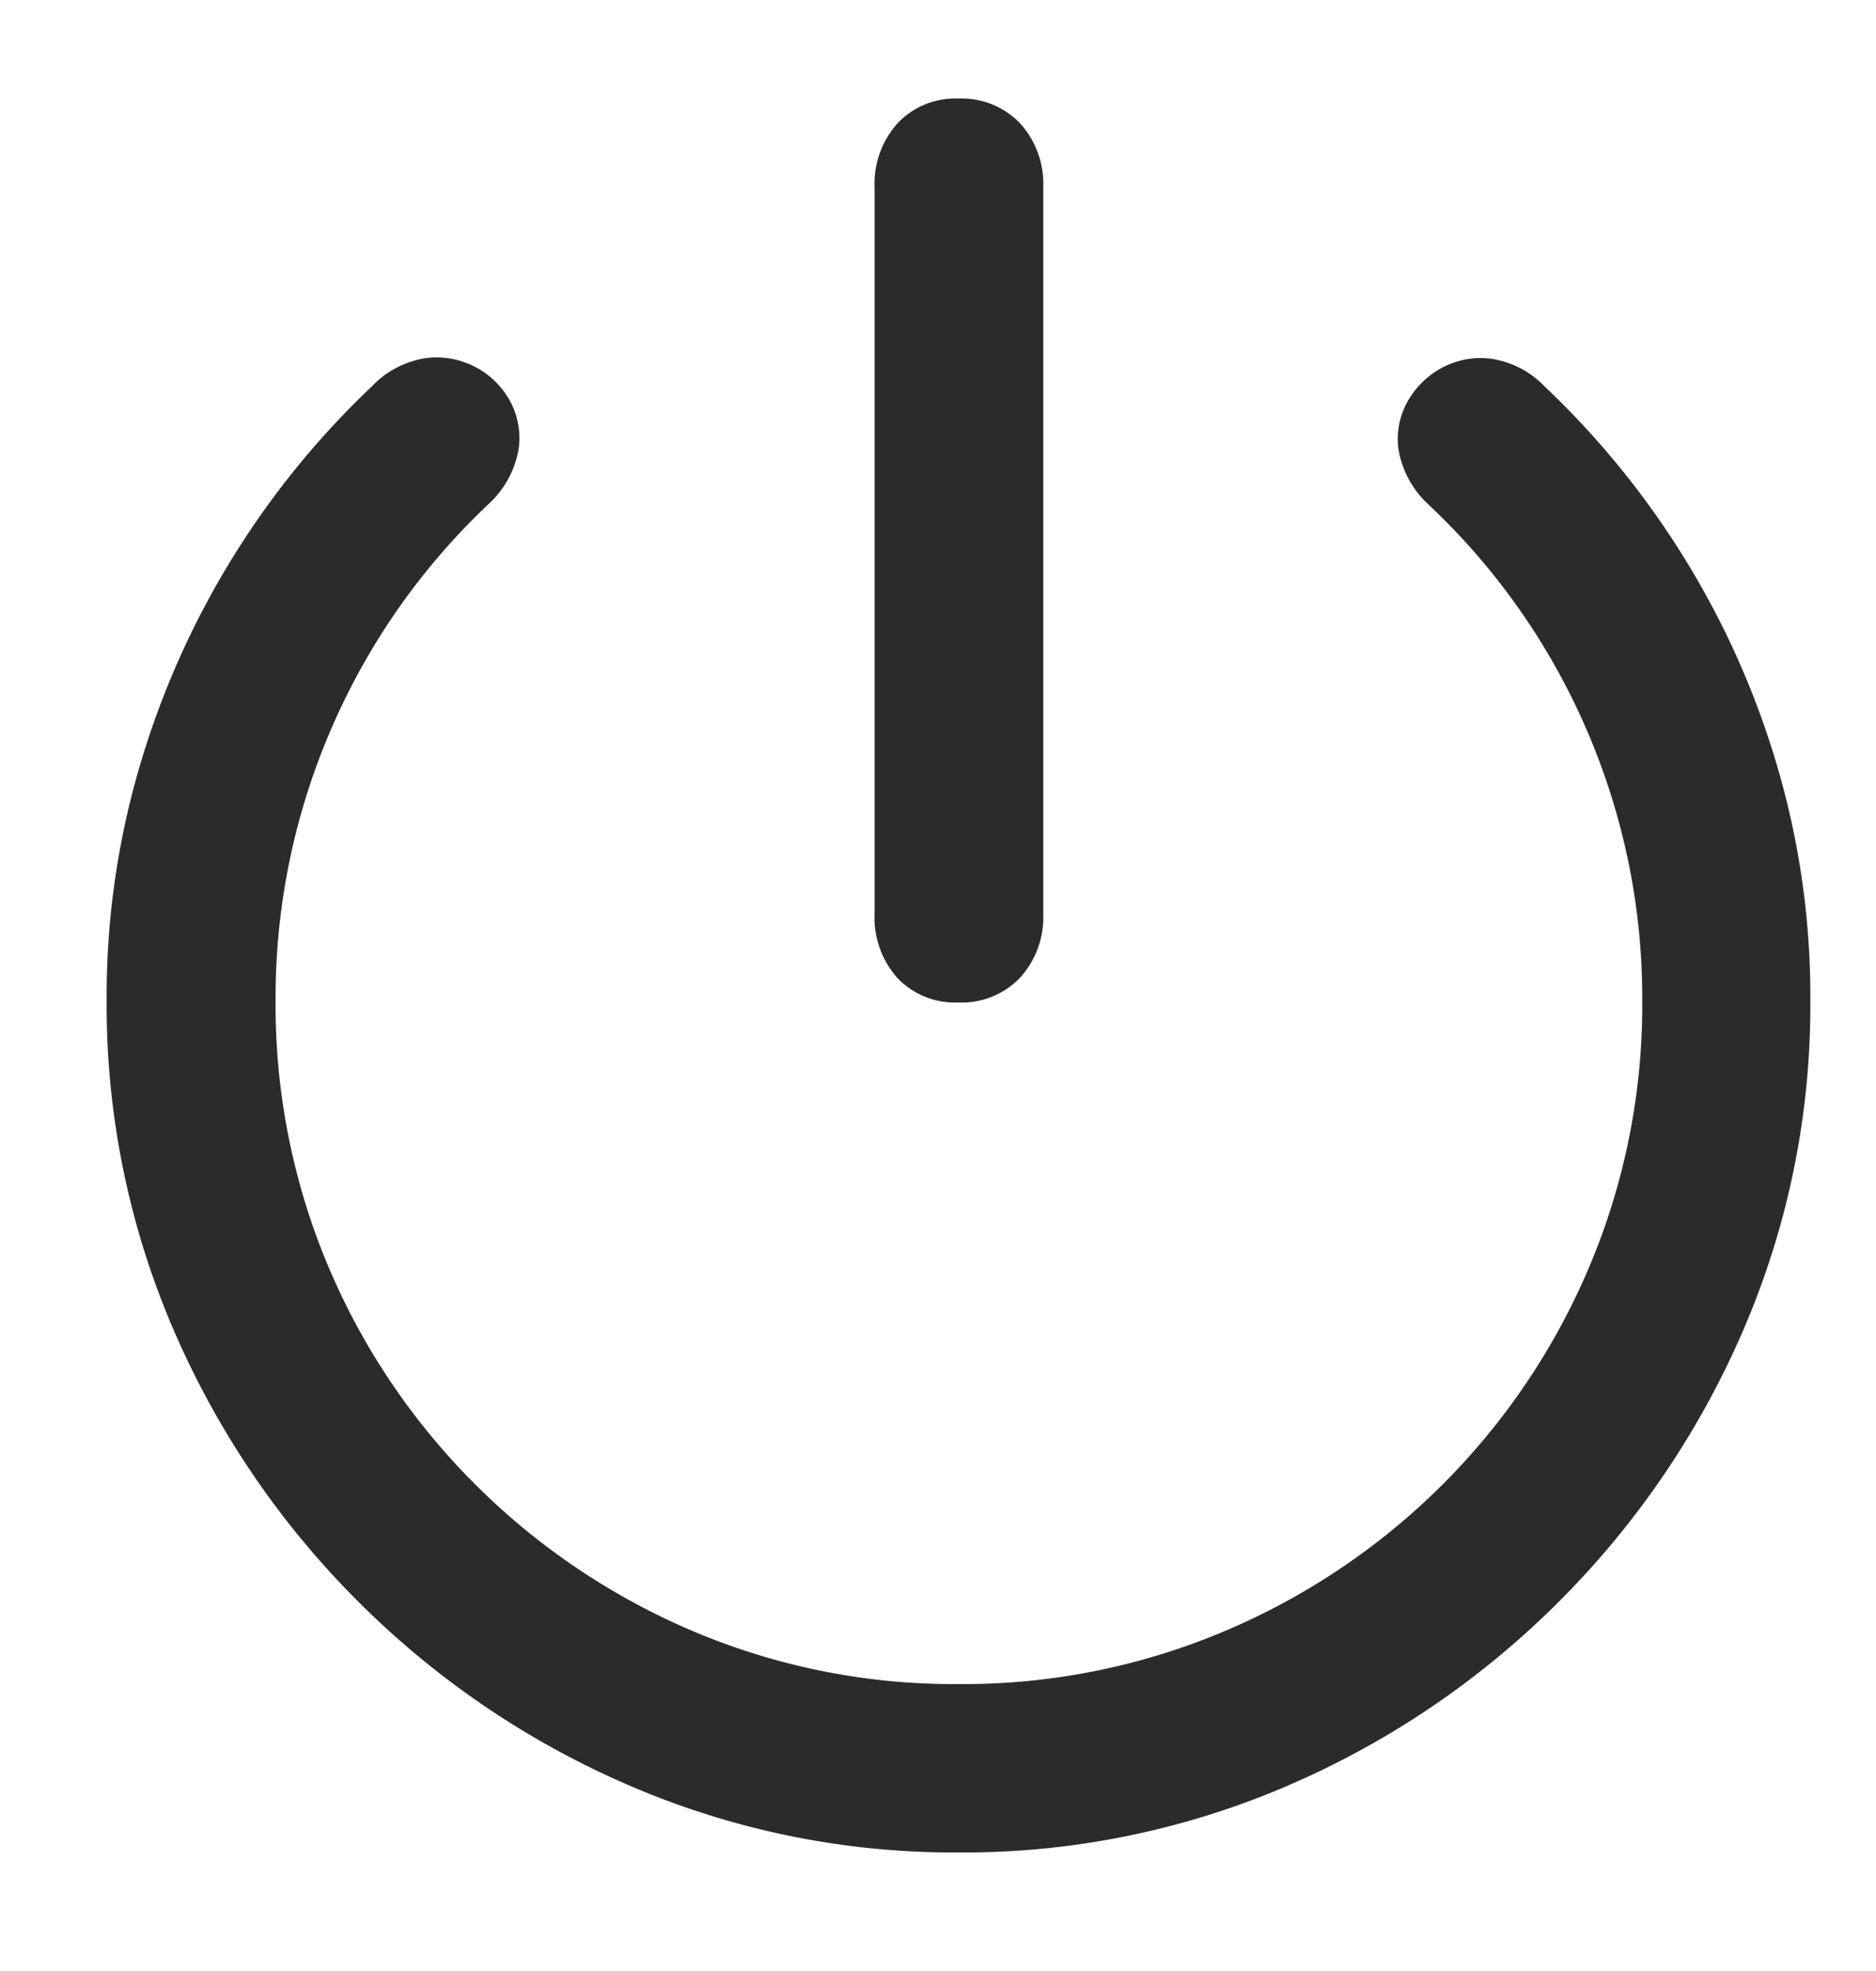 <svg xmlns="http://www.w3.org/2000/svg" width="20" height="21" viewBox="0 0 20 21"><rect width="20" height="21" fill="none"/><path d="M.219,2.737a8.735,8.735,0,0,0,3.508-.711A9.253,9.253,0,0,0,6.624.06a9.284,9.284,0,0,0,1.966-2.9A8.722,8.722,0,0,0,9.3-6.344a8.671,8.671,0,0,0-.364-2.529,9.058,9.058,0,0,0-1-2.214,9.12,9.12,0,0,0-1.461-1.788.992.992,0,0,0-.561-.3.87.87,0,0,0-.533.089.915.915,0,0,0-.375.364.811.811,0,0,0-.094.526,1.034,1.034,0,0,0,.316.571,7.2,7.2,0,0,1,1.665,2.35,7.185,7.185,0,0,1,.615,2.931,7.161,7.161,0,0,1-.563,2.837A7.288,7.288,0,0,1,5.383-1.187,7.317,7.317,0,0,1,3.06.377,7.156,7.156,0,0,1,.219.943,7.126,7.126,0,0,1-2.617.377a7.337,7.337,0,0,1-2.32-1.565A7.271,7.271,0,0,1-6.5-3.507a7.17,7.17,0,0,1-.562-2.837,7.211,7.211,0,0,1,.614-2.938,7.232,7.232,0,0,1,1.659-2.35,1.034,1.034,0,0,0,.316-.571.824.824,0,0,0-.091-.526.886.886,0,0,0-.375-.364.886.886,0,0,0-.536-.089,1,1,0,0,0-.562.3A9.078,9.078,0,0,0-7.5-11.091a9.1,9.1,0,0,0-1,2.218,8.687,8.687,0,0,0-.363,2.529,8.73,8.73,0,0,0,.711,3.507A9.265,9.265,0,0,0-6.185.06a9.263,9.263,0,0,0,2.9,1.966A8.732,8.732,0,0,0,.219,2.737Zm0-9.056a.861.861,0,0,0,.654-.262.959.959,0,0,0,.249-.69V-15a.957.957,0,0,0-.249-.688.861.861,0,0,0-.654-.262.848.848,0,0,0-.649.262A.965.965,0,0,0-.676-15v7.733a.967.967,0,0,0,.246.69A.848.848,0,0,0,.219-6.319Z" transform="translate(10 17)" fill="#2b2b2b"/></svg>
